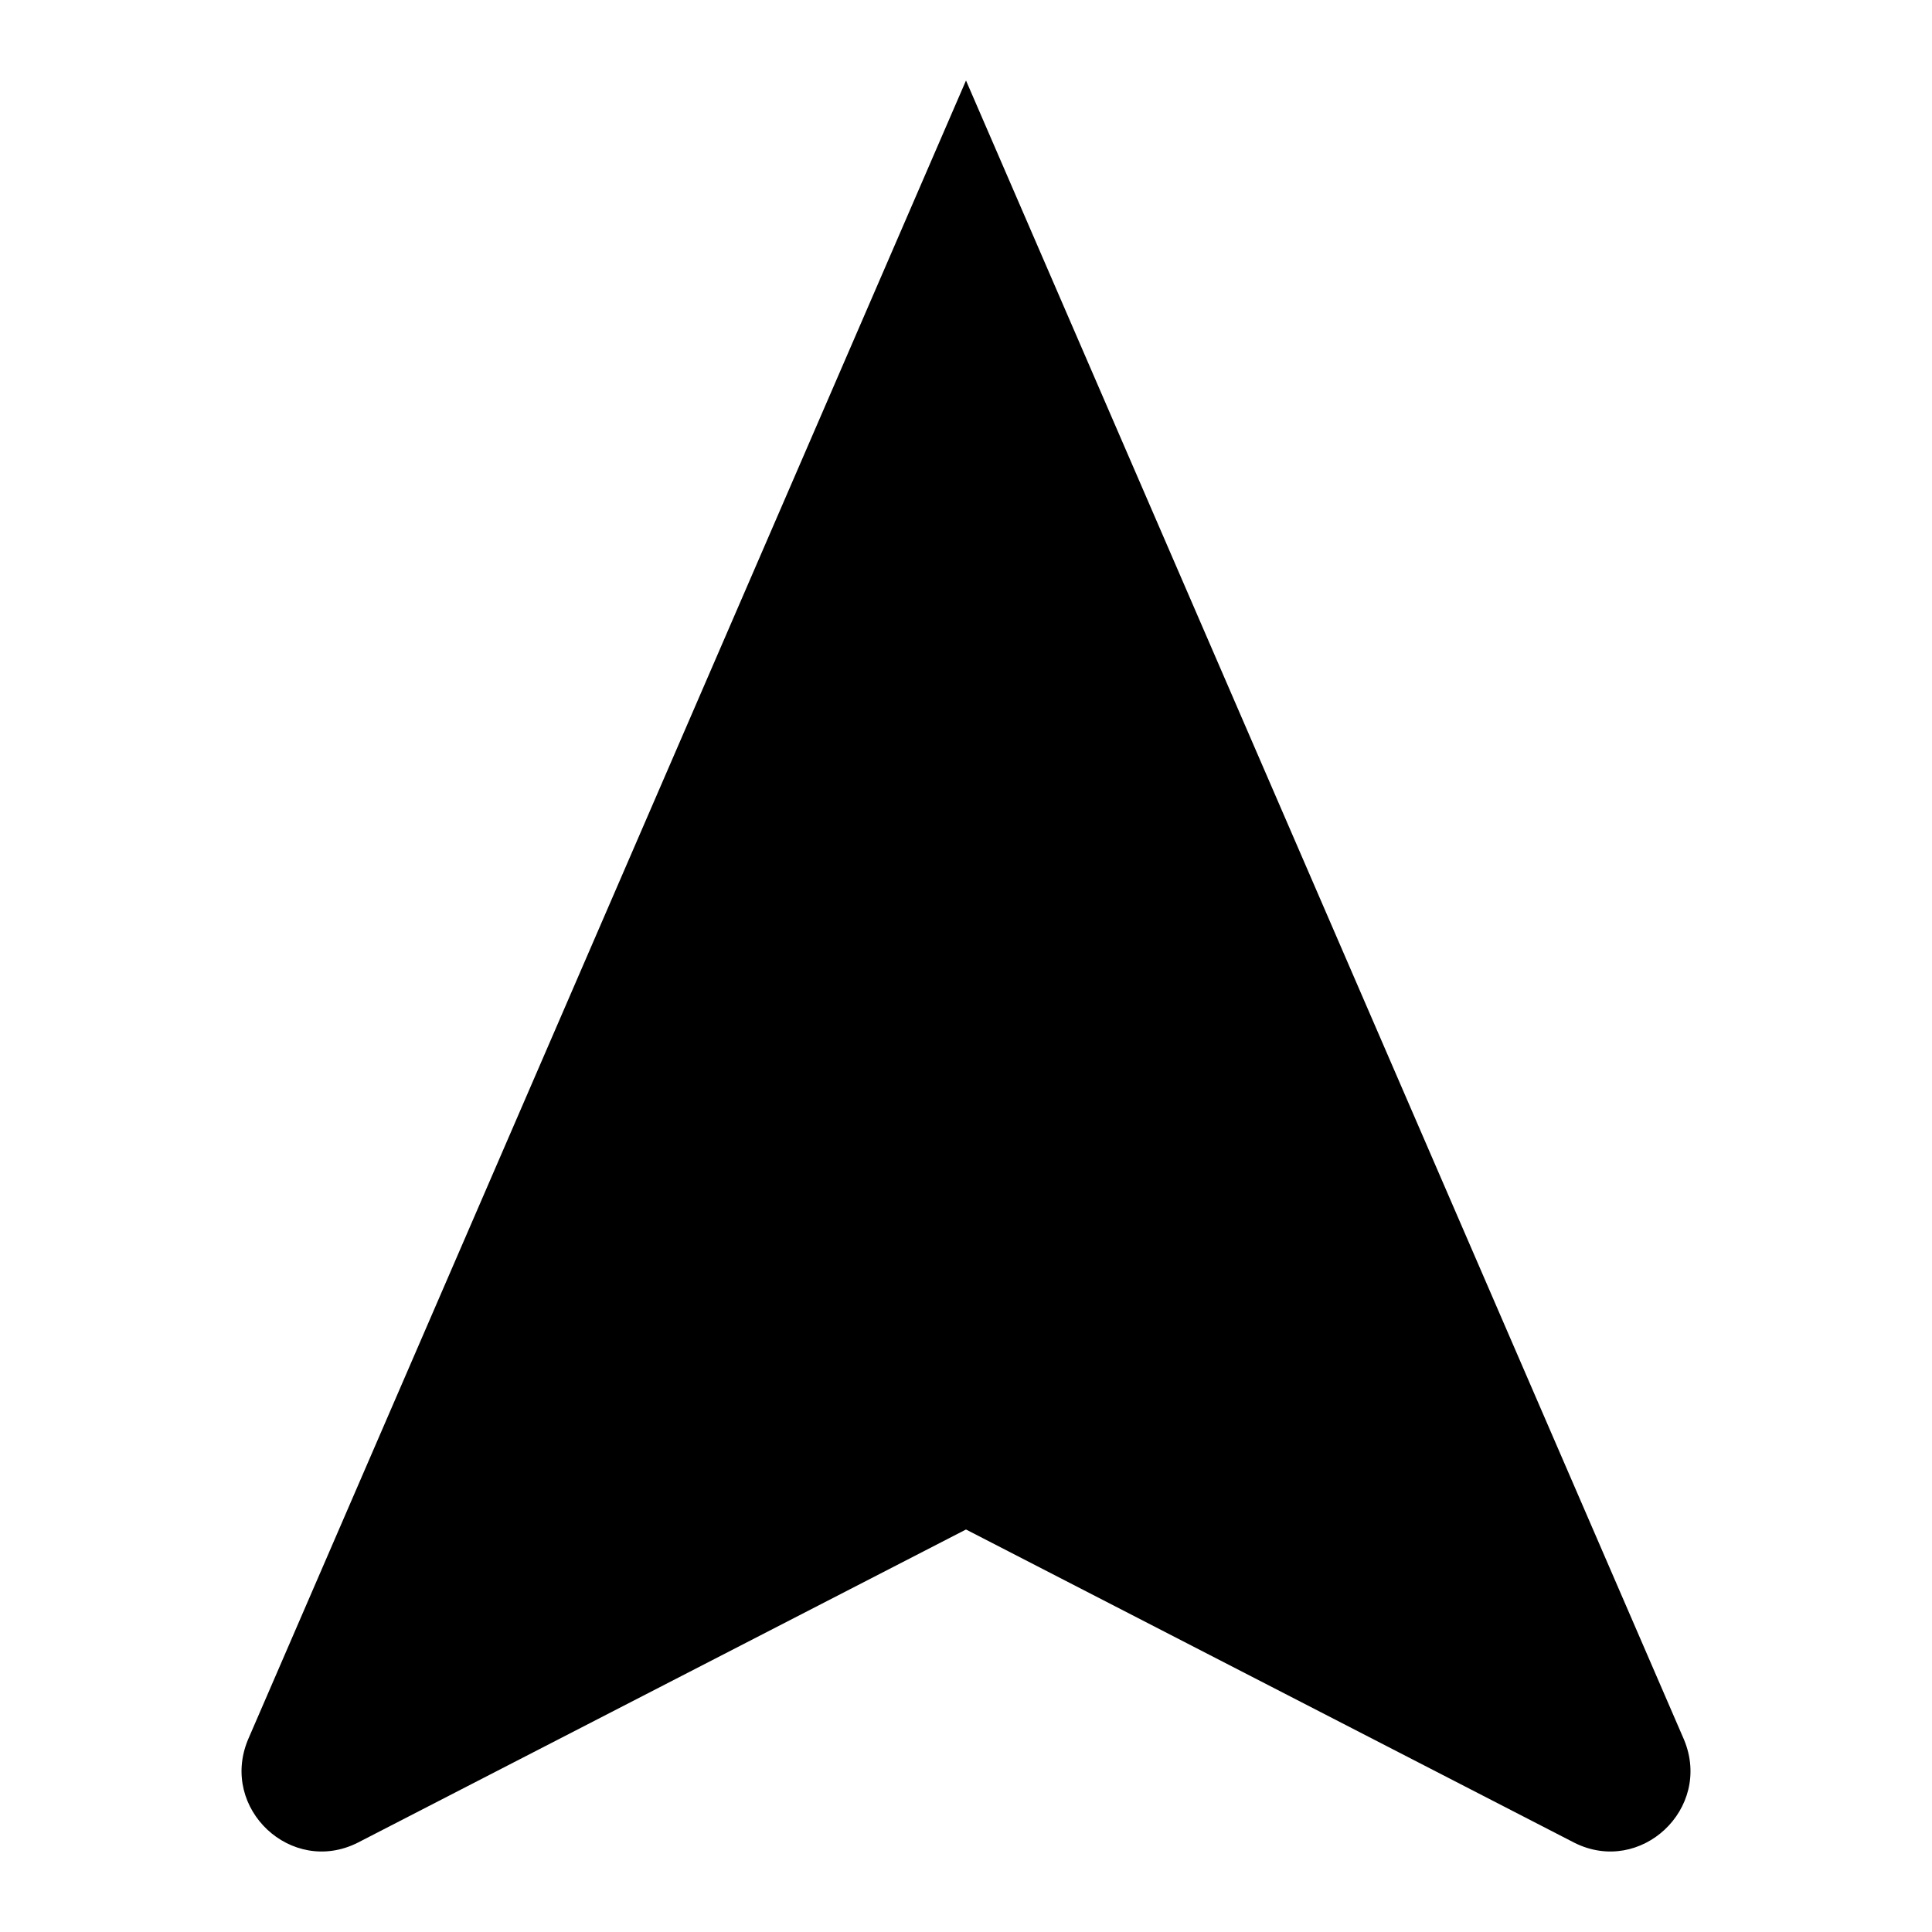 <svg
  width="24"
  height="24"
  viewBox="0 0 24 24"
  fill="none"
  xmlns="http://www.w3.org/2000/svg"
>
  <path
    d="M20.92 21.612L12 1L3.08 21.612C2.726 22.467 3.619 23.305 4.443 22.891L12 19L19.557 22.891C20.381 23.305 21.275 22.467 20.92 21.612Z"
    fill="currentColor"
  />
</svg>
